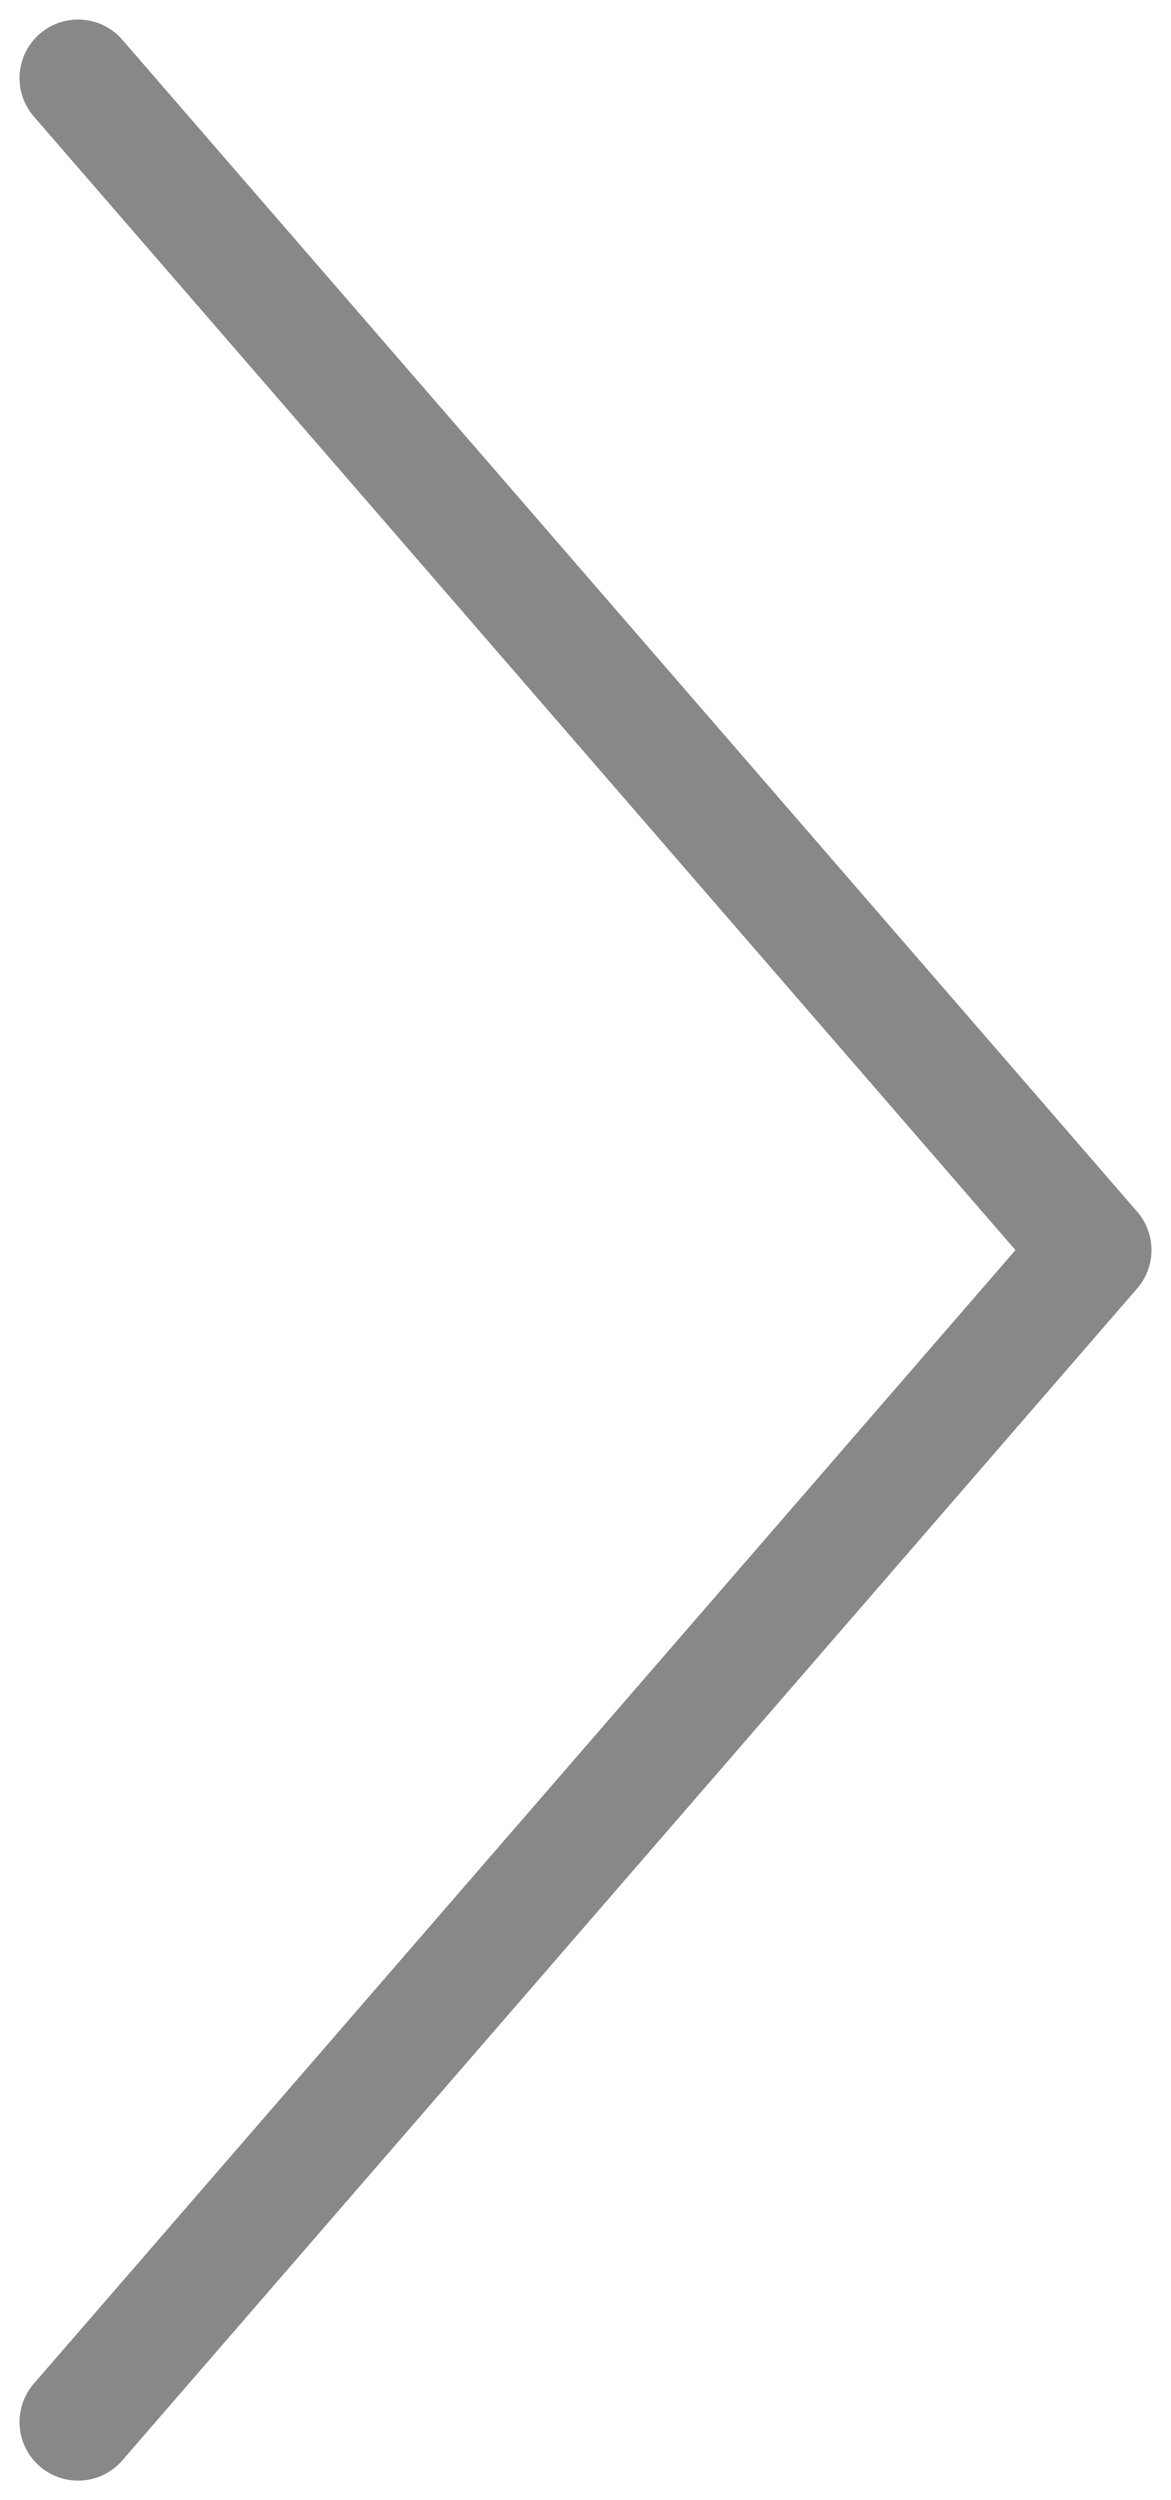 <svg width="15" height="32" fill="none" xmlns="http://www.w3.org/2000/svg"><path opacity=".5" d="M1 1l13 15L1 31" stroke="#141315" stroke-width="1.5" stroke-linecap="round" stroke-linejoin="round"/></svg>